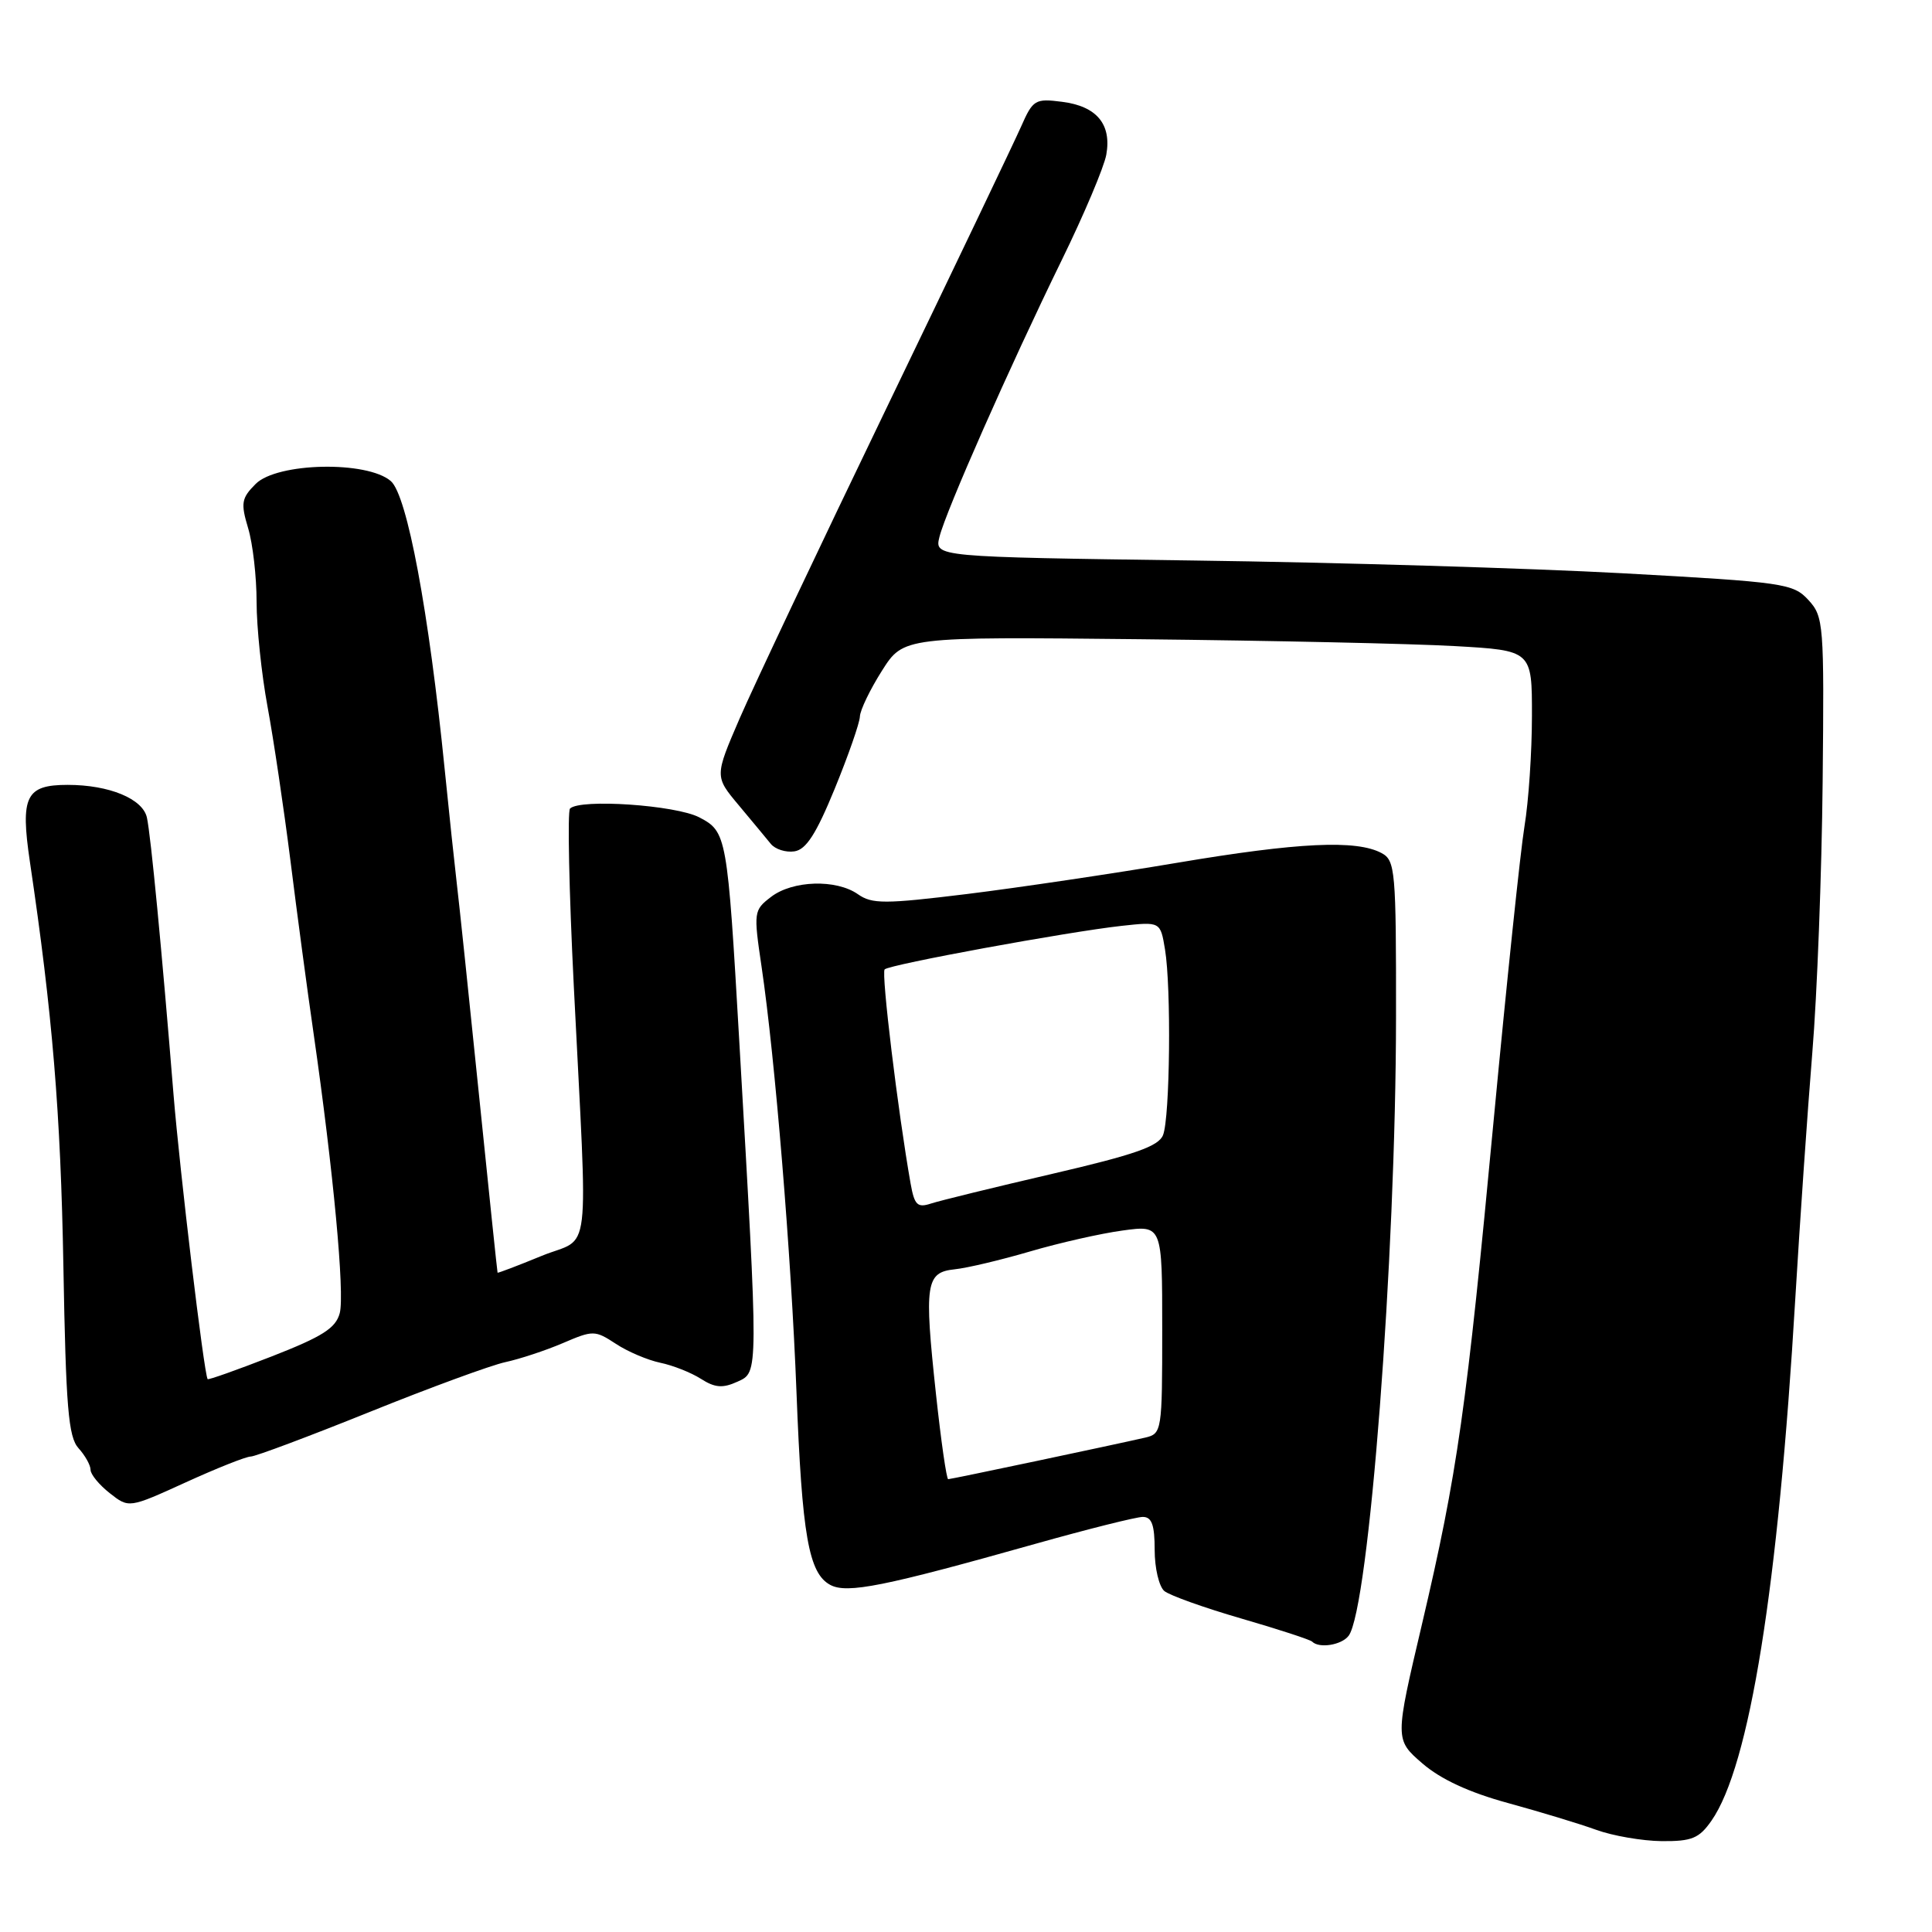 <?xml version="1.0" encoding="UTF-8" standalone="no"?>
<!DOCTYPE svg PUBLIC "-//W3C//DTD SVG 1.1//EN" "http://www.w3.org/Graphics/SVG/1.1/DTD/svg11.dtd" >
<svg xmlns="http://www.w3.org/2000/svg" xmlns:xlink="http://www.w3.org/1999/xlink" version="1.1" viewBox="0 0 256 256">
 <g >
 <path fill="currentColor"
d=" M 226.78 241.25 C 231.83 234.01 235.63 210.33 237.89 172.00 C 238.50 161.82 239.51 147.20 240.14 139.50 C 240.78 131.80 241.39 115.67 241.51 103.65 C 241.72 82.64 241.65 81.71 239.62 79.50 C 237.60 77.31 236.41 77.14 215.00 75.96 C 202.62 75.29 177.05 74.52 158.17 74.27 C 123.83 73.80 123.83 73.80 124.48 71.15 C 125.32 67.74 133.77 48.62 140.67 34.50 C 143.63 28.45 146.29 22.15 146.59 20.50 C 147.31 16.46 145.32 14.07 140.73 13.49 C 137.17 13.03 136.87 13.21 135.31 16.75 C 134.40 18.81 126.39 35.57 117.50 54.00 C 108.61 72.43 99.84 90.96 98.01 95.19 C 94.69 102.88 94.69 102.88 97.88 106.69 C 99.63 108.79 101.55 111.09 102.13 111.81 C 102.71 112.53 104.12 112.98 105.26 112.81 C 106.82 112.58 108.15 110.50 110.61 104.50 C 112.41 100.10 113.91 95.80 113.94 94.95 C 113.97 94.09 115.29 91.36 116.86 88.88 C 119.72 84.37 119.72 84.37 151.11 84.70 C 168.37 84.88 187.11 85.29 192.75 85.61 C 203.00 86.19 203.00 86.19 202.99 94.85 C 202.99 99.61 202.55 106.20 202.00 109.50 C 201.46 112.80 199.65 130.12 197.96 148.00 C 194.31 186.82 193.12 195.18 188.42 215.21 C 184.82 230.50 184.82 230.50 188.47 233.66 C 190.90 235.76 194.67 237.51 199.81 238.91 C 204.04 240.07 209.30 241.66 211.50 242.46 C 213.70 243.26 217.61 243.93 220.18 243.96 C 224.18 243.99 225.14 243.60 226.78 241.25 Z  M 178.70 216.75 C 181.39 213.18 184.96 166.67 184.98 134.79 C 185.00 115.34 184.88 114.01 183.07 113.04 C 179.74 111.25 172.01 111.62 156.00 114.32 C 147.47 115.76 134.94 117.62 128.15 118.46 C 117.22 119.80 115.55 119.80 113.68 118.49 C 110.80 116.47 105.01 116.65 102.16 118.85 C 99.87 120.60 99.84 120.85 100.91 128.08 C 102.70 140.16 104.84 166.28 105.54 184.50 C 106.27 203.44 107.15 208.48 110.02 210.01 C 112.24 211.20 117.13 210.22 137.18 204.57 C 144.15 202.61 150.56 201.00 151.43 201.00 C 152.62 201.00 153.00 202.06 153.00 205.38 C 153.00 207.79 153.58 210.23 154.28 210.82 C 154.99 211.40 159.57 213.04 164.47 214.46 C 169.37 215.88 173.59 217.26 173.86 217.52 C 174.79 218.46 177.77 217.98 178.70 216.75 Z  M 33.22 193.00 C 33.82 193.00 40.89 190.35 48.91 187.12 C 56.93 183.88 65.06 180.90 66.96 180.49 C 68.86 180.08 72.29 178.95 74.58 177.97 C 78.59 176.25 78.83 176.25 81.60 178.06 C 83.17 179.10 85.82 180.22 87.48 180.57 C 89.14 180.91 91.57 181.87 92.87 182.70 C 94.75 183.90 95.77 183.97 97.74 183.07 C 100.52 181.80 100.52 182.39 97.96 138.00 C 96.38 110.64 96.30 110.21 92.65 108.30 C 89.53 106.68 76.87 105.81 75.53 107.14 C 75.18 107.49 75.40 118.06 76.03 130.64 C 77.90 168.10 78.43 163.68 71.75 166.42 C 68.59 167.72 65.97 168.71 65.93 168.64 C 65.89 168.56 64.78 157.93 63.46 145.00 C 62.14 132.07 60.82 119.47 60.52 117.00 C 60.23 114.53 59.51 107.78 58.93 102.00 C 56.82 80.96 53.95 65.64 51.79 63.75 C 48.66 61.03 36.72 61.28 33.88 64.12 C 31.99 66.01 31.88 66.66 32.88 69.99 C 33.50 72.05 34.00 76.44 34.00 79.76 C 34.00 83.07 34.65 89.32 35.45 93.64 C 36.25 97.96 37.61 107.12 38.48 114.00 C 39.34 120.88 40.72 131.22 41.56 137.00 C 44.17 155.12 45.69 171.40 45.02 173.99 C 44.49 175.99 42.74 177.10 36.01 179.73 C 31.41 181.52 27.59 182.88 27.51 182.74 C 27.01 181.88 23.84 155.35 22.99 145.00 C 21.45 125.98 19.99 110.74 19.47 108.35 C 18.94 105.85 14.48 104.00 8.97 104.00 C 3.42 104.00 2.68 105.51 3.96 114.18 C 6.95 134.30 8.04 147.44 8.40 167.81 C 8.73 186.48 9.06 190.41 10.40 191.89 C 11.28 192.86 12.00 194.15 12.00 194.76 C 12.00 195.36 13.14 196.75 14.54 197.85 C 17.08 199.85 17.08 199.85 24.59 196.43 C 28.73 194.54 32.61 193.00 33.22 193.00 Z  M 124.02 184.71 C 122.44 170.06 122.67 168.59 126.50 168.19 C 128.15 168.02 132.65 166.95 136.50 165.82 C 140.35 164.69 145.86 163.44 148.75 163.05 C 154.00 162.33 154.00 162.33 154.00 176.15 C 154.00 189.65 153.95 189.97 151.75 190.49 C 147.71 191.42 126.04 196.00 125.64 196.00 C 125.42 196.00 124.69 190.92 124.02 184.71 Z  M 120.66 156.83 C 118.98 147.33 116.75 128.92 117.22 128.45 C 117.87 127.80 141.47 123.47 148.63 122.68 C 153.76 122.12 153.76 122.12 154.37 125.81 C 155.21 130.88 155.03 148.07 154.11 150.40 C 153.53 151.89 150.37 153.00 139.43 155.54 C 131.77 157.32 124.54 159.09 123.38 159.47 C 121.56 160.07 121.17 159.69 120.66 156.83 Z "/>
</g>
</svg>